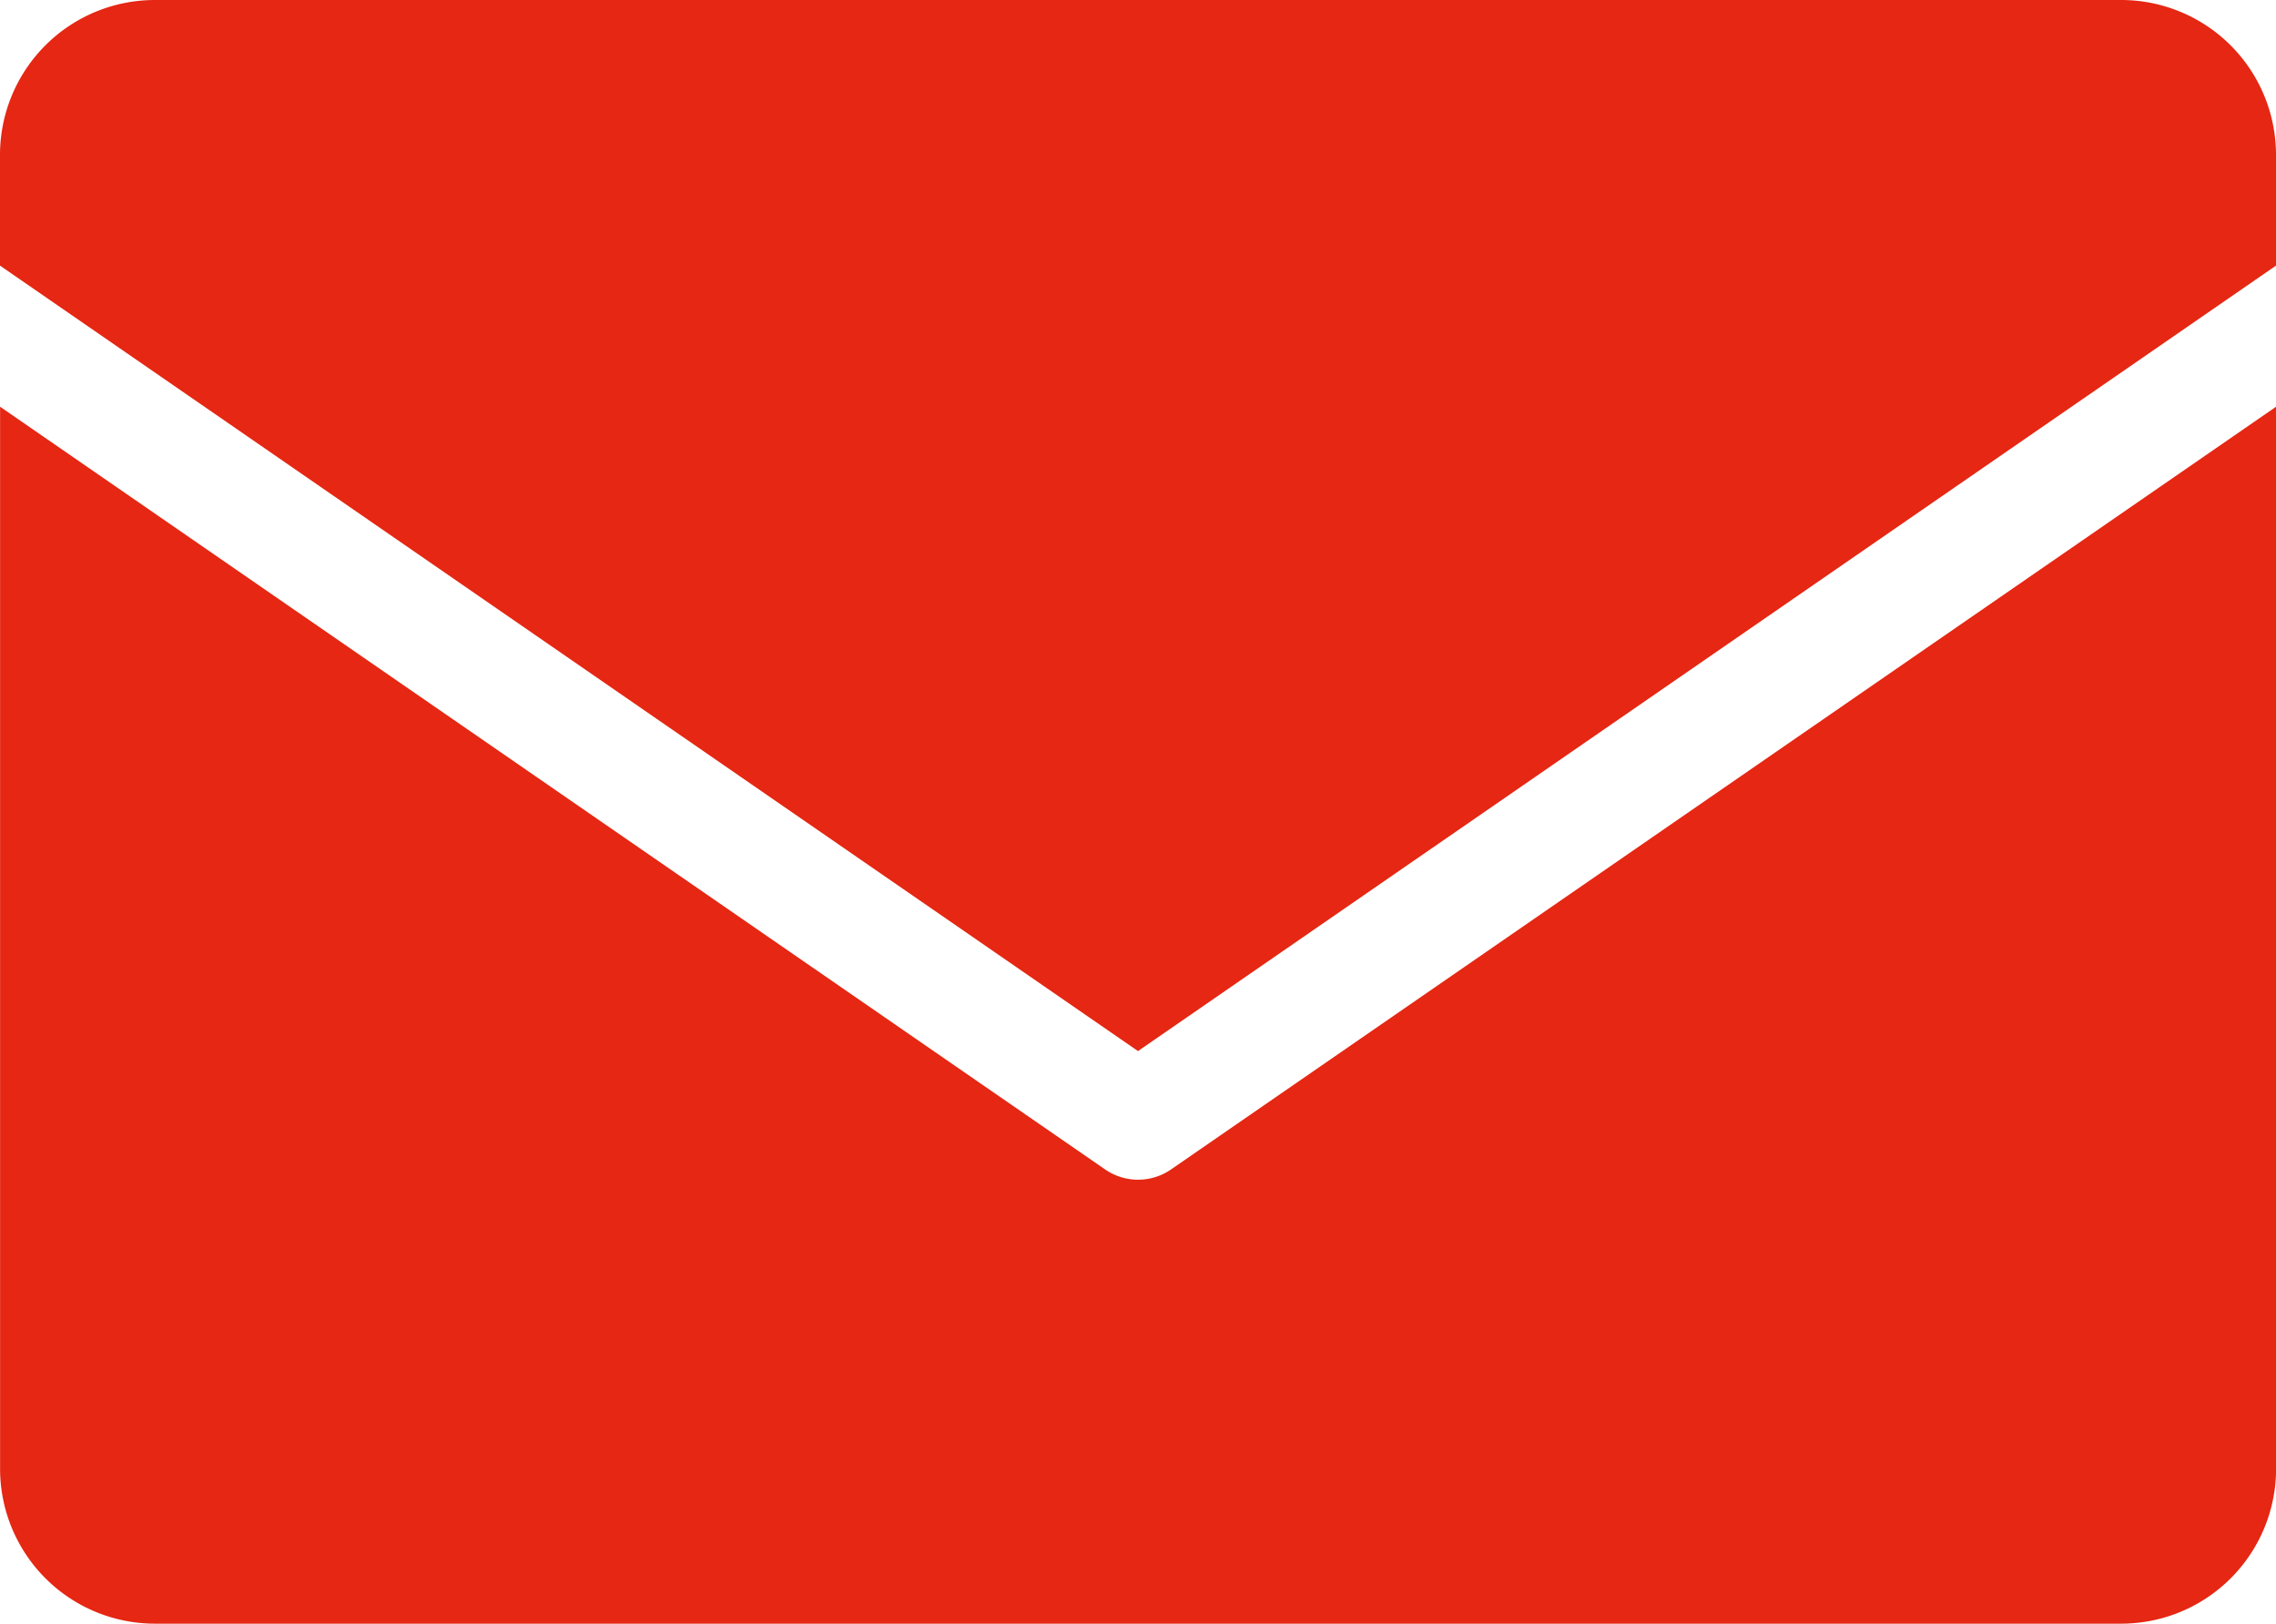<?xml version="1.0" encoding="utf-8"?>
<svg xmlns="http://www.w3.org/2000/svg" width="29.388" height="20.967" viewBox="0 0 29.388 20.967">
    <g id="Group_2174" data-name="Group 2174" transform="translate(-825.179 -368.259)">
        <path id="Path_809" data-name="Path 809"
              d="M839.873,381.832l14.694-10.143v-1.43a2,2,0,0,0-2-2H827.179a2,2,0,0,0-2,2v1.43Z"
              fill="#e52713"/>
        <path id="Path_810" data-name="Path 810"
              d="M840.3,383.36a.749.749,0,0,1-.852,0l-14.268-9.849v13.715a2,2,0,0,0,2,2h25.388a2,2,0,0,0,2-2V373.511Z"
              fill="#e52713"/>
    </g>
</svg>
